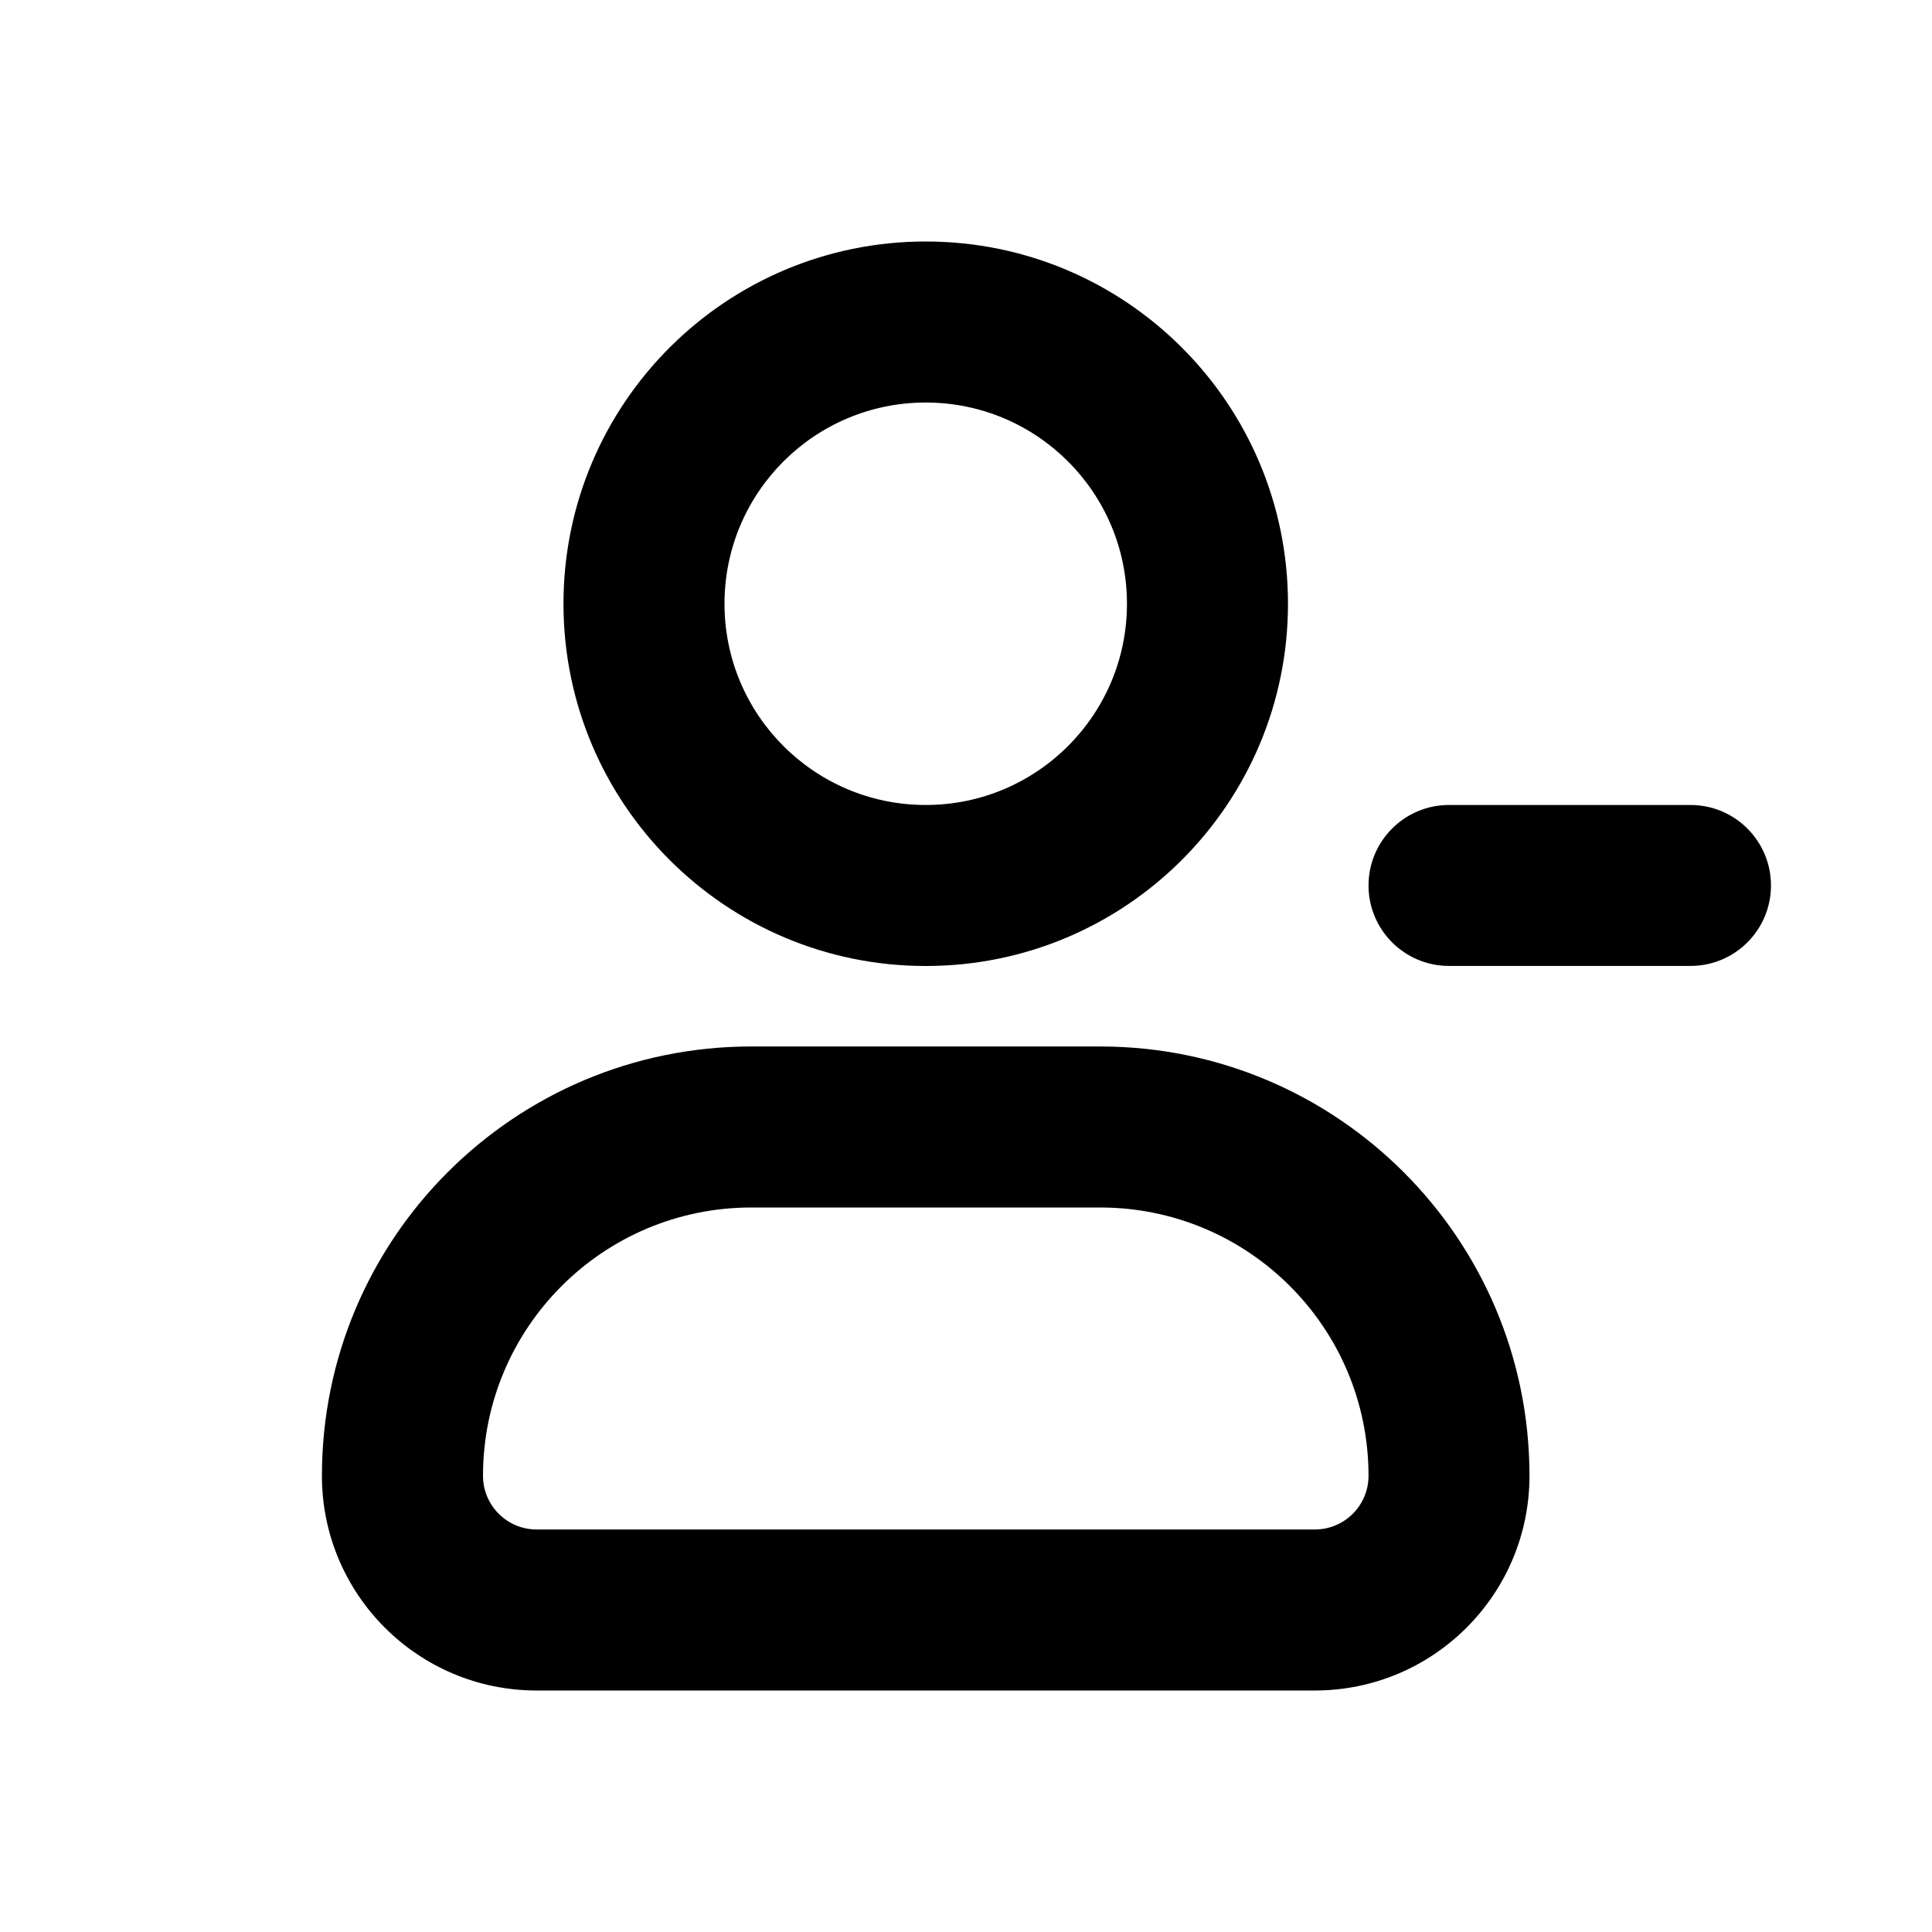 <svg height="32" viewBox="0 0 32 32" width="32" xmlns="http://www.w3.org/2000/svg"><path d="m15.333 16c-3.314 0-6-2.686-6-6s2.686-6 6-6 6 2.686 6 6-2.686 6-6 6zm0-2.667c1.841 0 3.333-1.492 3.333-3.333s-1.492-3.333-3.333-3.333-3.333 1.492-3.333 3.333 1.492 3.333 3.333 3.333z"/><path d="m12.444 17.333h5.778c3.927 0 7.111 3.184 7.111 7.111 0 1.964-1.592 3.556-3.556 3.556h-12.889c-1.964 0-3.556-1.592-3.556-3.556 0-3.927 3.184-7.111 7.111-7.111zm0 2.667c-2.455 0-4.444 1.99-4.444 4.444 0 .491.398.889.889.889h12.889c.491 0 .889-.398.889-.889 0-2.455-1.99-4.444-4.444-4.444h-5.778z"/><path d="m24 13.333c-.736 0-1.333.597-1.333 1.333s.597 1.333 1.333 1.333h4c.736 0 1.333-.597 1.333-1.333s-.597-1.333-1.333-1.333z"/></svg>